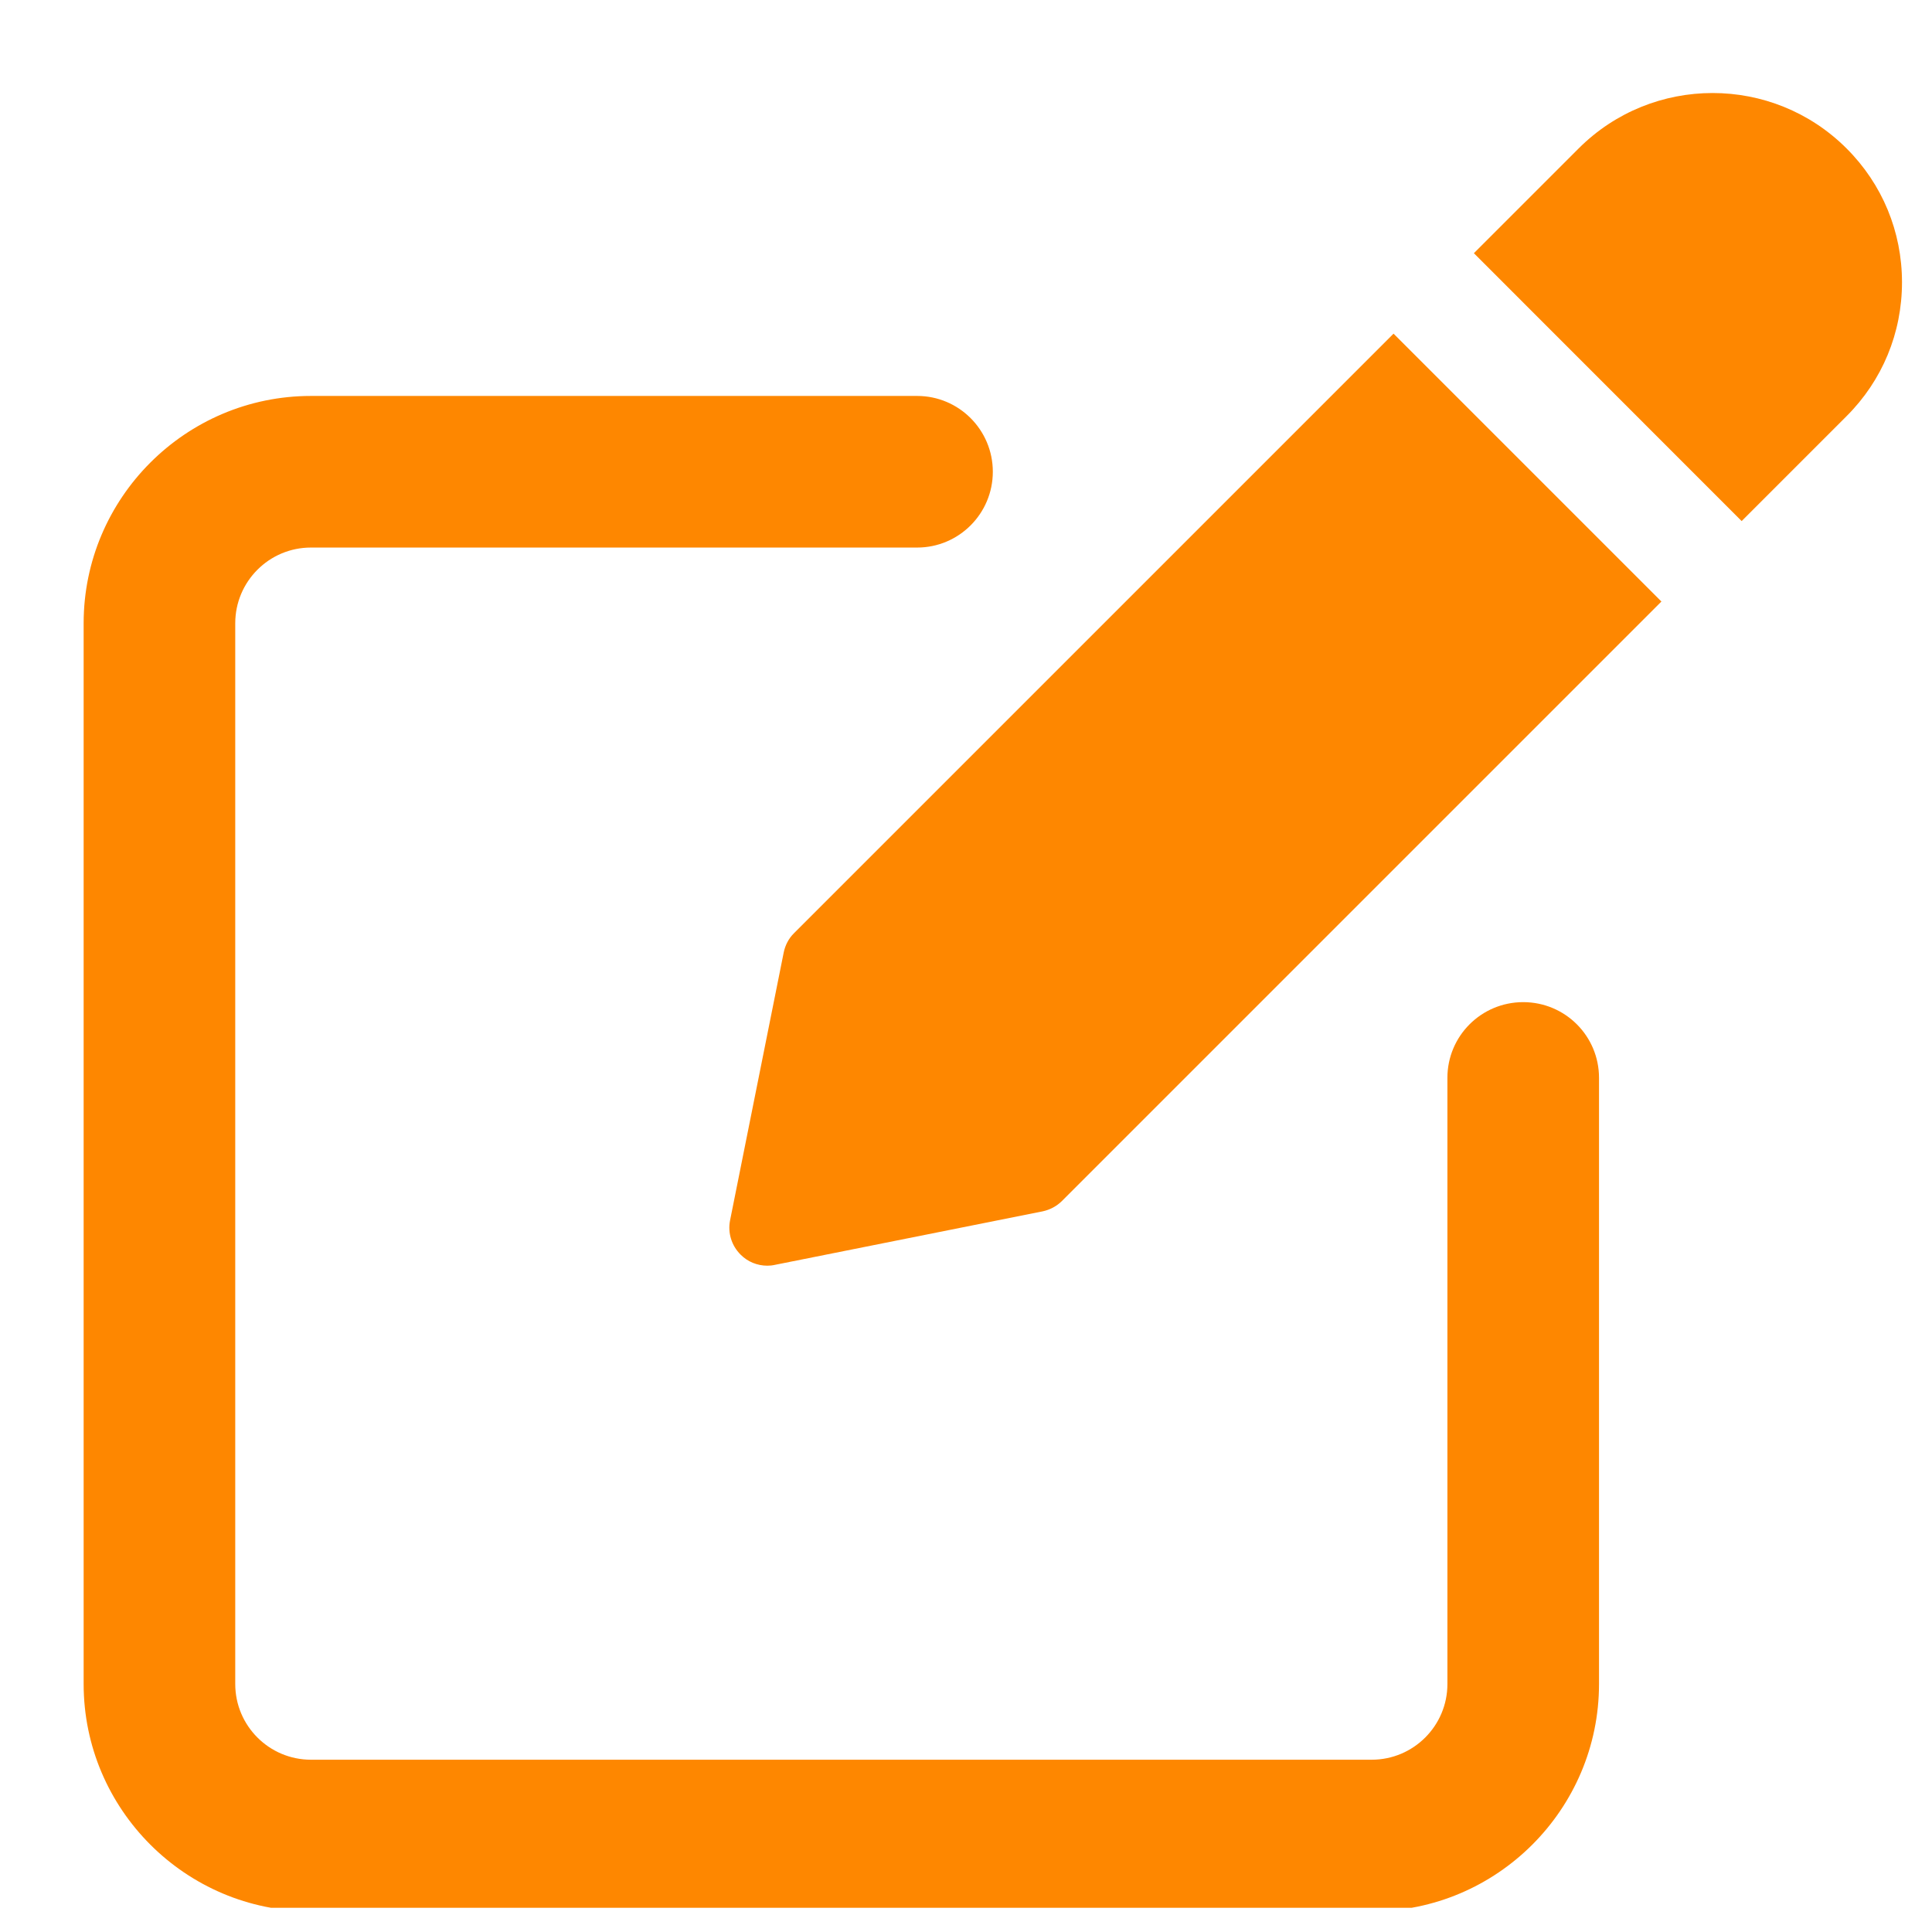<svg width="17" height="17" viewBox="0 0 17 17" fill="none" xmlns="http://www.w3.org/2000/svg">
<g clip-path="url(#clip0_1762_20417)">
<path d="M13.403 8.818C13.034 8.818 12.736 9.116 12.736 9.484V14.818C12.736 15.185 12.438 15.484 12.07 15.484H2.736C2.368 15.484 2.07 15.185 2.07 14.818V5.484C2.07 5.117 2.368 4.818 2.736 4.818H8.07C8.438 4.818 8.736 4.519 8.736 4.151C8.736 3.783 8.438 3.484 8.07 3.484H2.736C1.634 3.484 0.736 4.382 0.736 5.484V14.818C0.736 15.92 1.634 16.818 2.736 16.818H12.07C13.172 16.818 14.07 15.92 14.07 14.818V9.484C14.07 9.116 13.772 8.818 13.403 8.818Z" fill="#FE8700"/>
<path d="M6.987 8.211C6.94 8.257 6.909 8.317 6.896 8.381L6.424 10.738C6.402 10.847 6.437 10.96 6.516 11.039C6.579 11.103 6.664 11.137 6.752 11.137C6.773 11.137 6.795 11.135 6.817 11.13L9.174 10.659C9.239 10.645 9.298 10.614 9.345 10.567L14.619 5.293L12.262 2.936L6.987 8.211Z" fill="#FE8700"/>
<path d="M16.248 1.306C15.598 0.656 14.541 0.656 13.891 1.306L12.969 2.228L15.325 4.585L16.248 3.662C16.563 3.348 16.736 2.93 16.736 2.484C16.736 2.039 16.563 1.62 16.248 1.306Z" fill="#FE8700"/>
</g>
<defs>
<clipPath id="clip0_1762_20417">
<rect width="16" height="16" fill="white" transform="translate(0.736 0.787)"/>
</clipPath>
</defs>
</svg>
